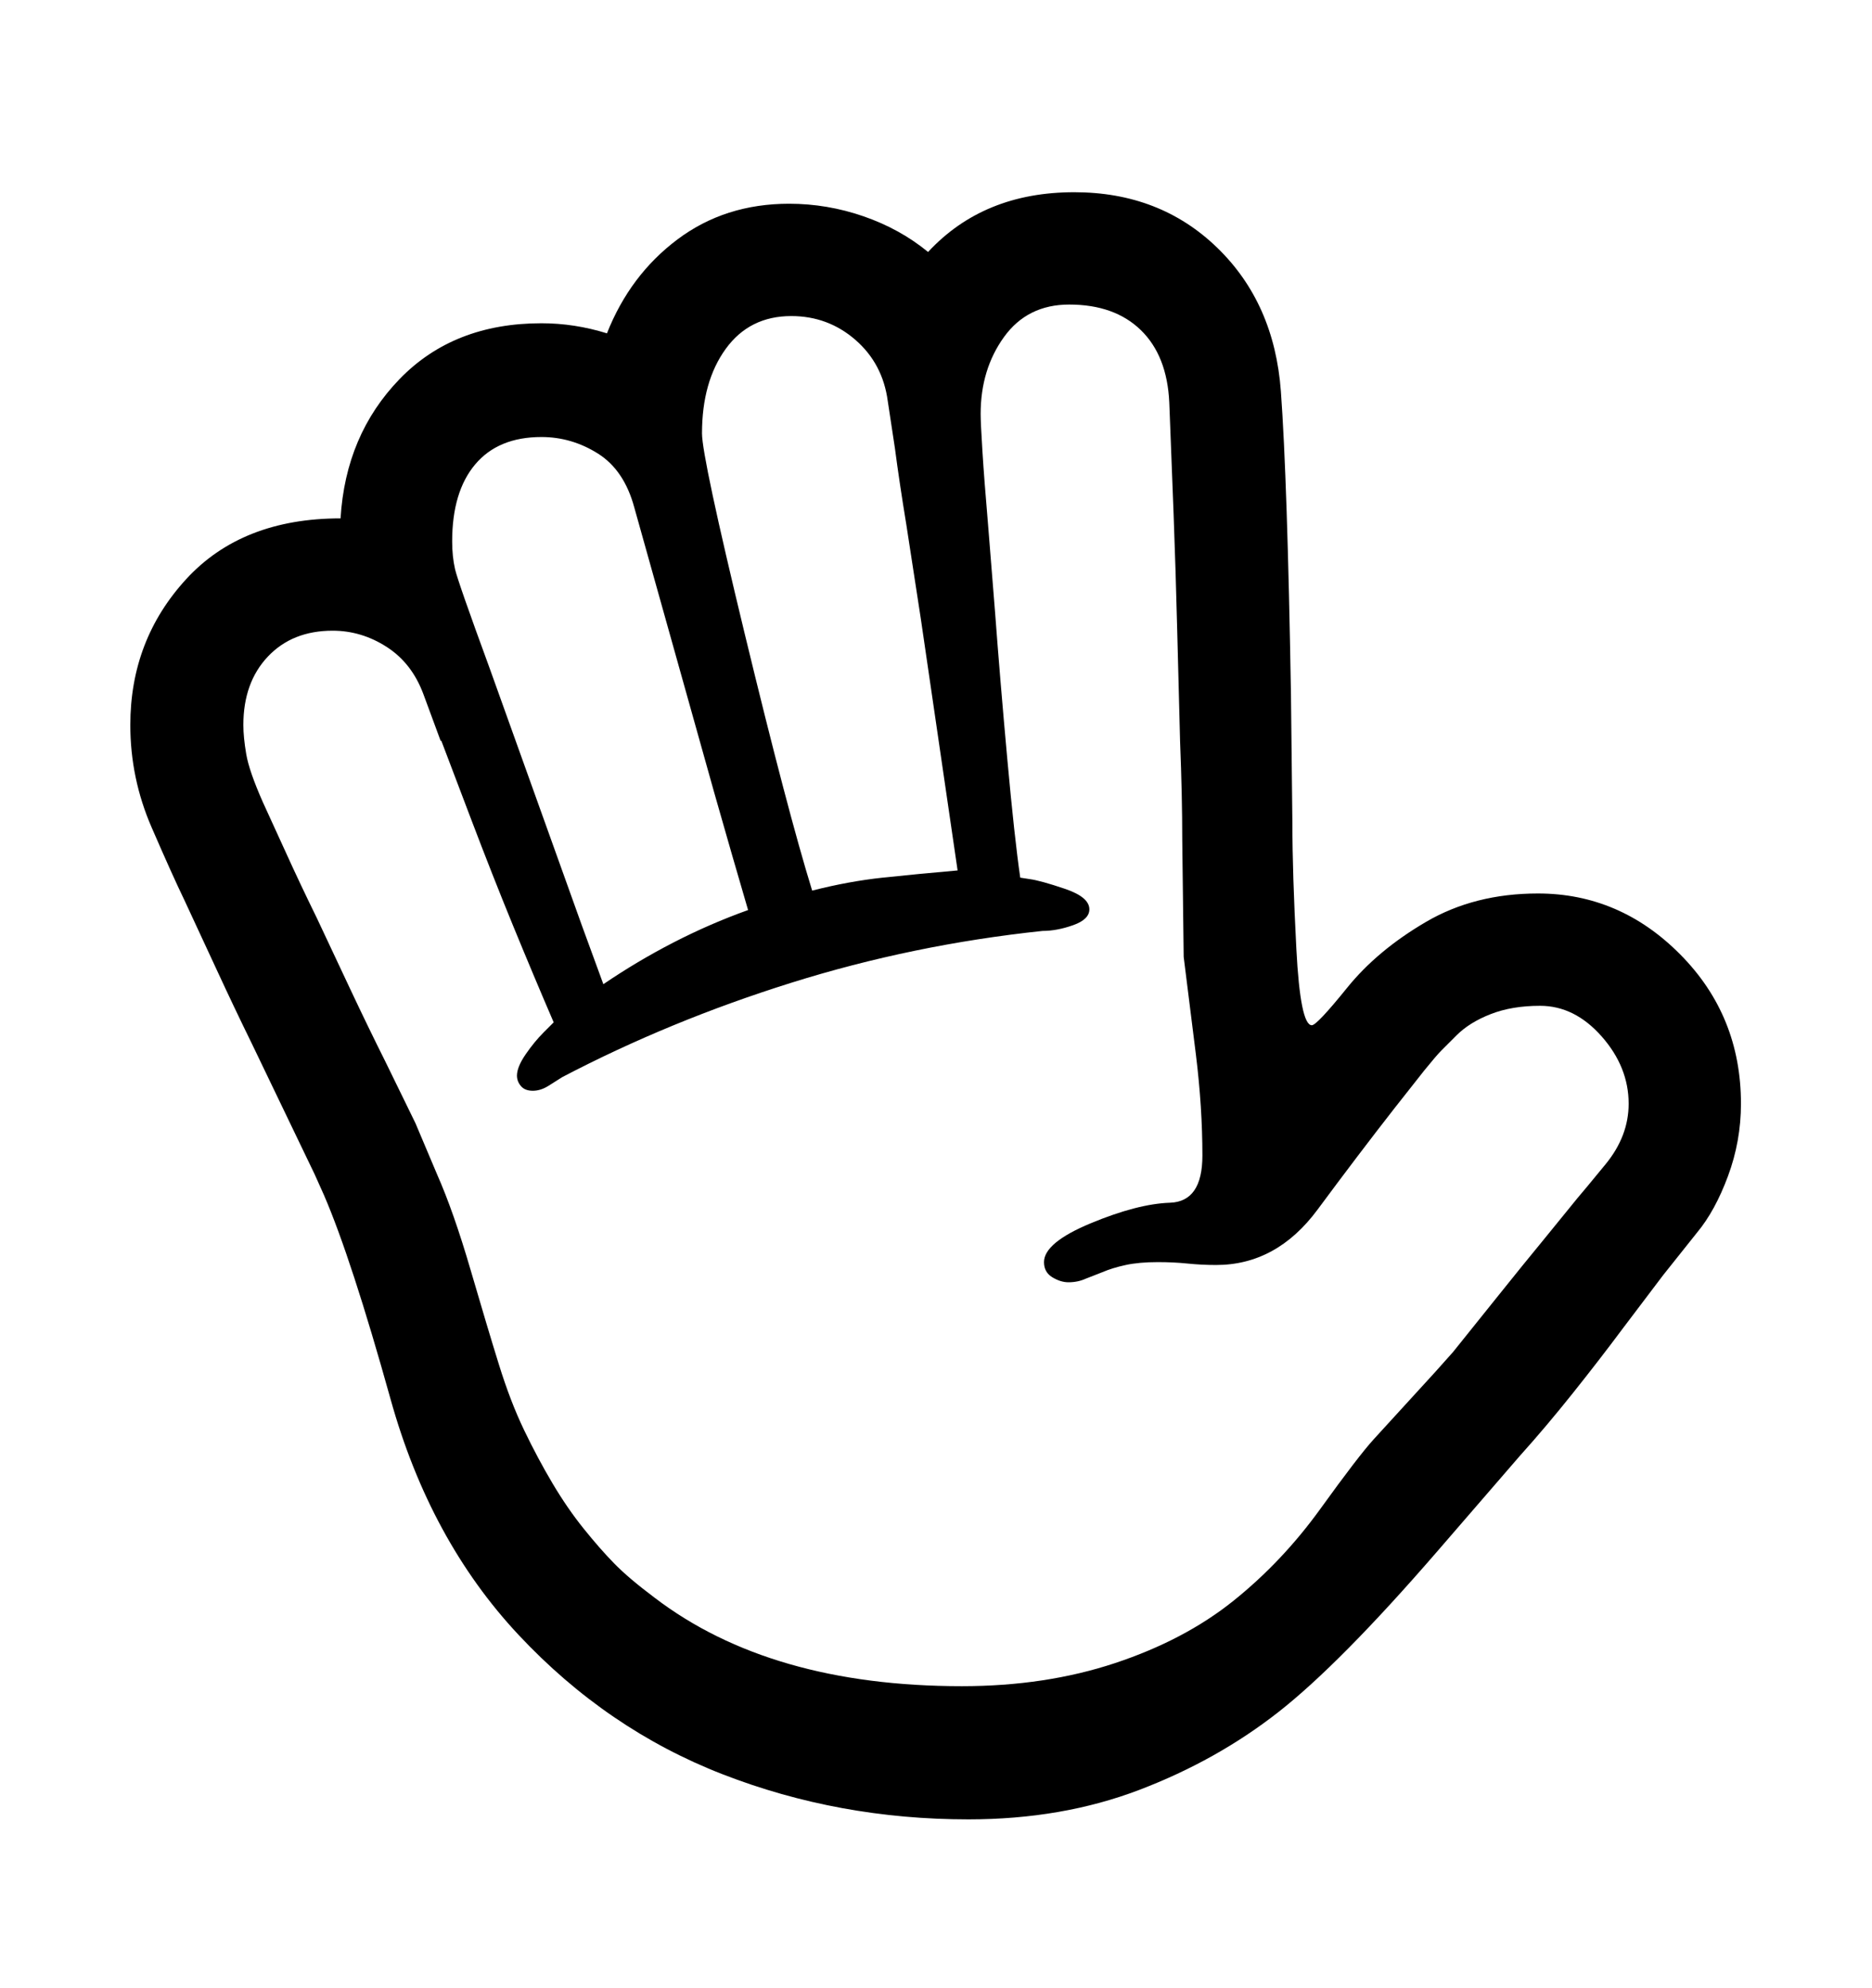 <svg viewBox="0 0 2600 2760.837" xmlns="http://www.w3.org/2000/svg"><path d="M2400 1633.5q-18 48.5-43 78.5l-47 59-56 74q-32 43-69.5 90t-73.5 87l-115 133q-135 156-220.5 223t-193 108-237.5 41q-180 0-341-62.5t-284-194-177.5-327-92.5-283.5l-13-29-87-181q-25-51-49-103l-45-97q-16-33-45.5-101t-29.5-142q0-118 77.5-202.5t214.5-84.5q7-116 82-193.5t197-77.5q46 0 91 14 32-81 98-130.5t155-49.5q53 0 103.5 17.5t89.5 49.5q77-83 203-83 119 0 198.5 77t88.5 199.5 14 420.5l2 181q0 67 5.5 173t21.5 106q7 0 49-52t109.5-91.5 155.5-39.5q114 0 198 85t84 207q0 52-18 100.5z m-1365.5-752.5q59.5 246 93.5 356 51-13 98-18t104-10l-51-349-20-130q-10-61-16-107l-10-66q-7-52-45-85t-89-33q-58 0-91 45.5t-33 117.5q0 33 59.5 279z m-402.5-90.5q4 17.5 48 137.5l128 357 30 82q47-32 97.5-58t103.5-45q-22-75-47-163l-111-396q-14-52-50.5-75t-78.5-23q-60 0-92 38t-32 107q0 21 4 38.5z m1592.5 649q-37.5-42.5-85.5-42.5-39 0-68.5 11.5t-47.5 29.5l-21 21q-7 7-24 28l-41 52q-50 64-107 141t-141 77q-20 0-39.5-2t-41.5-2q-26 0-44.5 4t-32.5 10l-23 9q-11 5-24 5-11 0-22.5-7t-11.5-21q0-27 65-54t110-28.5 45-65.5q0-67-9-140l-17-136-2-163q0-61-3-136l-4-155q-2-80-5-161l-6-155q-3-65-39.5-100.5t-99.5-35.5q-58 0-90.5 45t-32.5 107q0 12 2.5 52t7.5 98l10 125q7 94 17 204t18 165l13 2q15 2 49 13.5t34 28.5q0 14-22.5 22t-42.5 8q-180 19-349 72t-318 131l-19 12q-11 7-22 7t-16.5-6.5-5.5-14.5q0-12 12-29.5t25-30.5l14-14q-28-65-56.5-134.5t-58.5-148.5l-41-108h-1l-24-65q-16-43-51-65.5t-75-22.5q-56 0-90 36t-34 95q0 17 4 40.5t23 66.5l32 70q19 42 43 91l47 100q24 51 48 99l42 86 30 71q23 52 46.5 132.5t39.5 132 35 91 39.5 74 43 62.5 42.5 48.5 56 47.5q161 123 427 123 116 0 212.5-32t164.5-86.5 121-128 74-96.5l85-93 25-28 65-81q32-40 60-74l48-59q7-8 39-47t32-84q0-51-37.5-93.5z"/></svg>